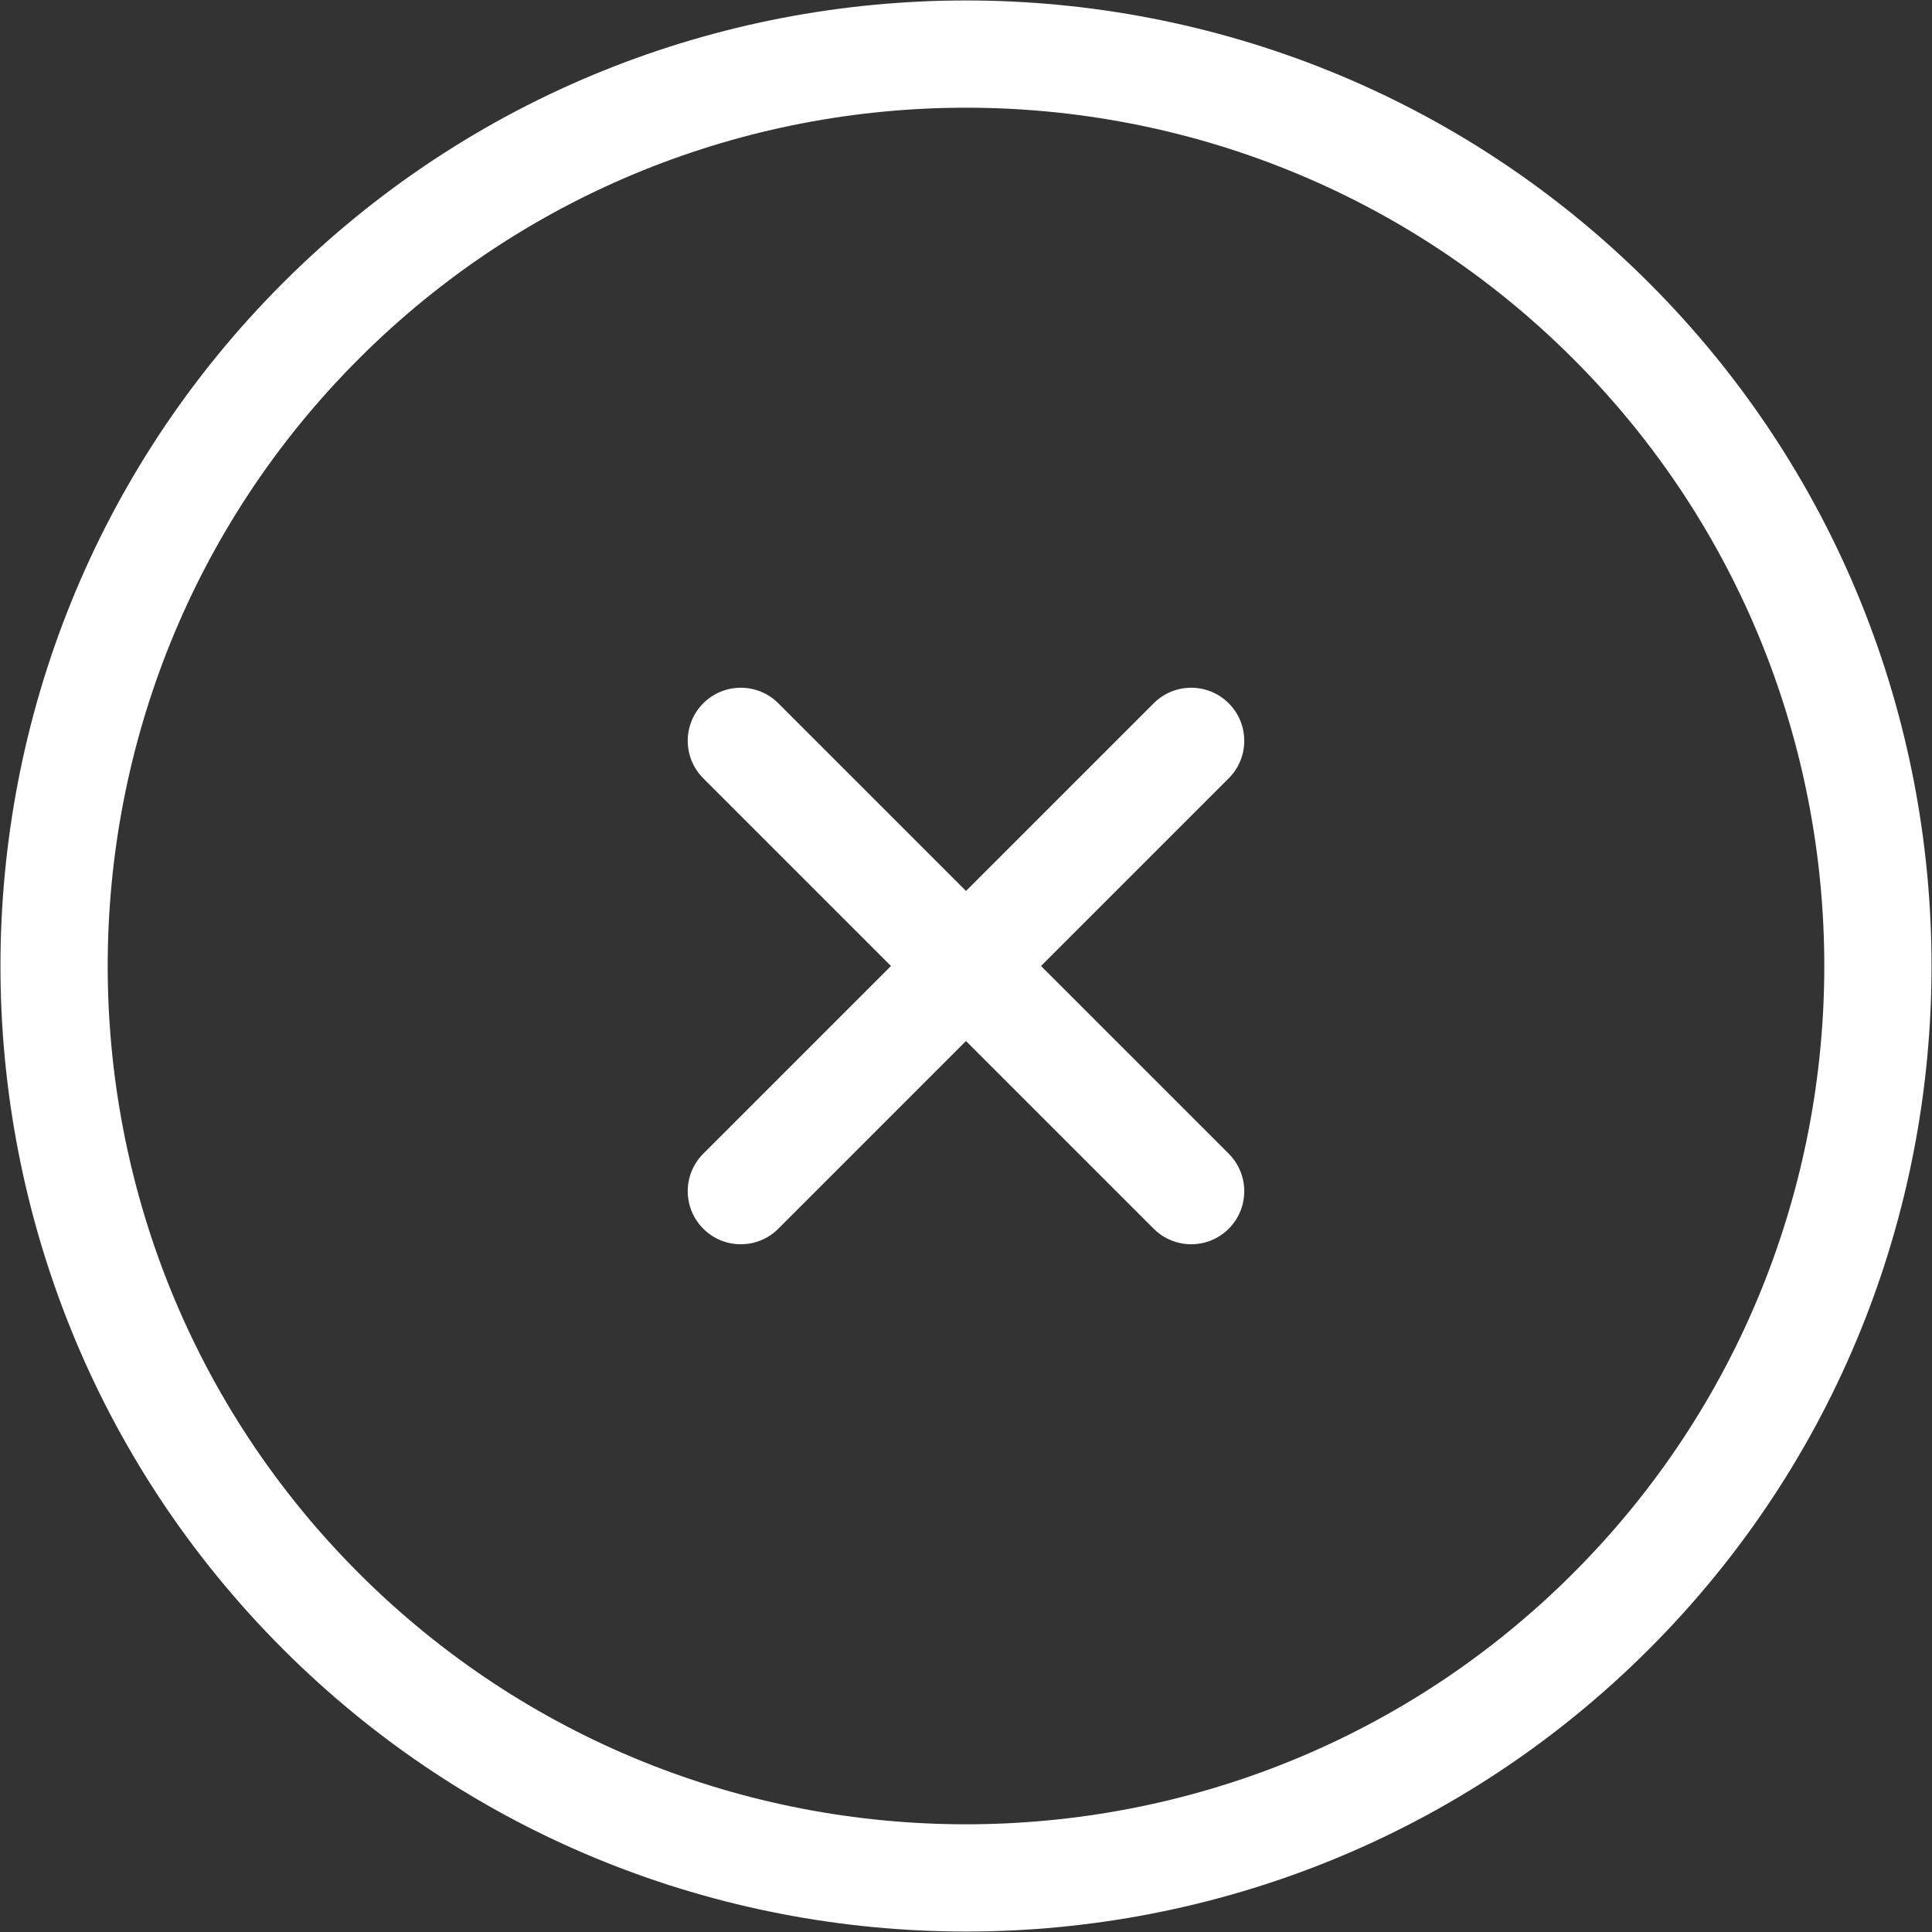 
<svg width="26px" height="26px" viewBox="0 0 26 26" version="1.1" xmlns="http://www.w3.org/2000/svg" xmlns:xlink="http://www.w3.org/1999/xlink">
    <rect x="0" y="0" width="26" height="26" fill="#333333" stroke="none"/>
    <g id="Designs" stroke="none" stroke-width="1" fill="none" fill-rule="evenodd">
        <g id="Mobile---Product-Page" transform="translate(-320, -2489)" fill="#FFFFFF" fill-rule="nonzero">
            <g id="noun_Plus_669265" transform="translate(333, 2502) rotate(-315) translate(-333, -2502) translate(320, 2489)">
                <path d="M13,0 C5.832,0 0,5.832 0,13 C0,20.168 5.832,26 13,26 C20.168,26 26,20.168 26,13 C26,5.832 20.168,0 13,0 Z M13,24.556 C6.628,24.556 1.444,19.372 1.444,13 C1.444,6.628 6.628,1.444 13,1.444 C19.372,1.444 24.556,6.628 24.556,13 C24.556,19.372 19.372,24.556 13,24.556 Z" id="Shape"></path>
                <path d="M17.286,12.286 L13.714,12.286 L13.714,8.714 C13.714,8.32 13.395,8 13,8 C12.605,8 12.286,8.32 12.286,8.714 L12.286,12.286 L8.714,12.286 C8.32,12.286 8,12.605 8,13 C8,13.395 8.32,13.714 8.714,13.714 L12.286,13.714 L12.286,17.286 C12.286,17.68 12.605,18 13,18 C13.395,18 13.714,17.68 13.714,17.286 L13.714,13.714 L17.286,13.714 C17.68,13.714 18,13.395 18,13 C18,12.605 17.68,12.286 17.286,12.286 Z" id="Path"></path>
            </g>
        </g>
    </g>
</svg>